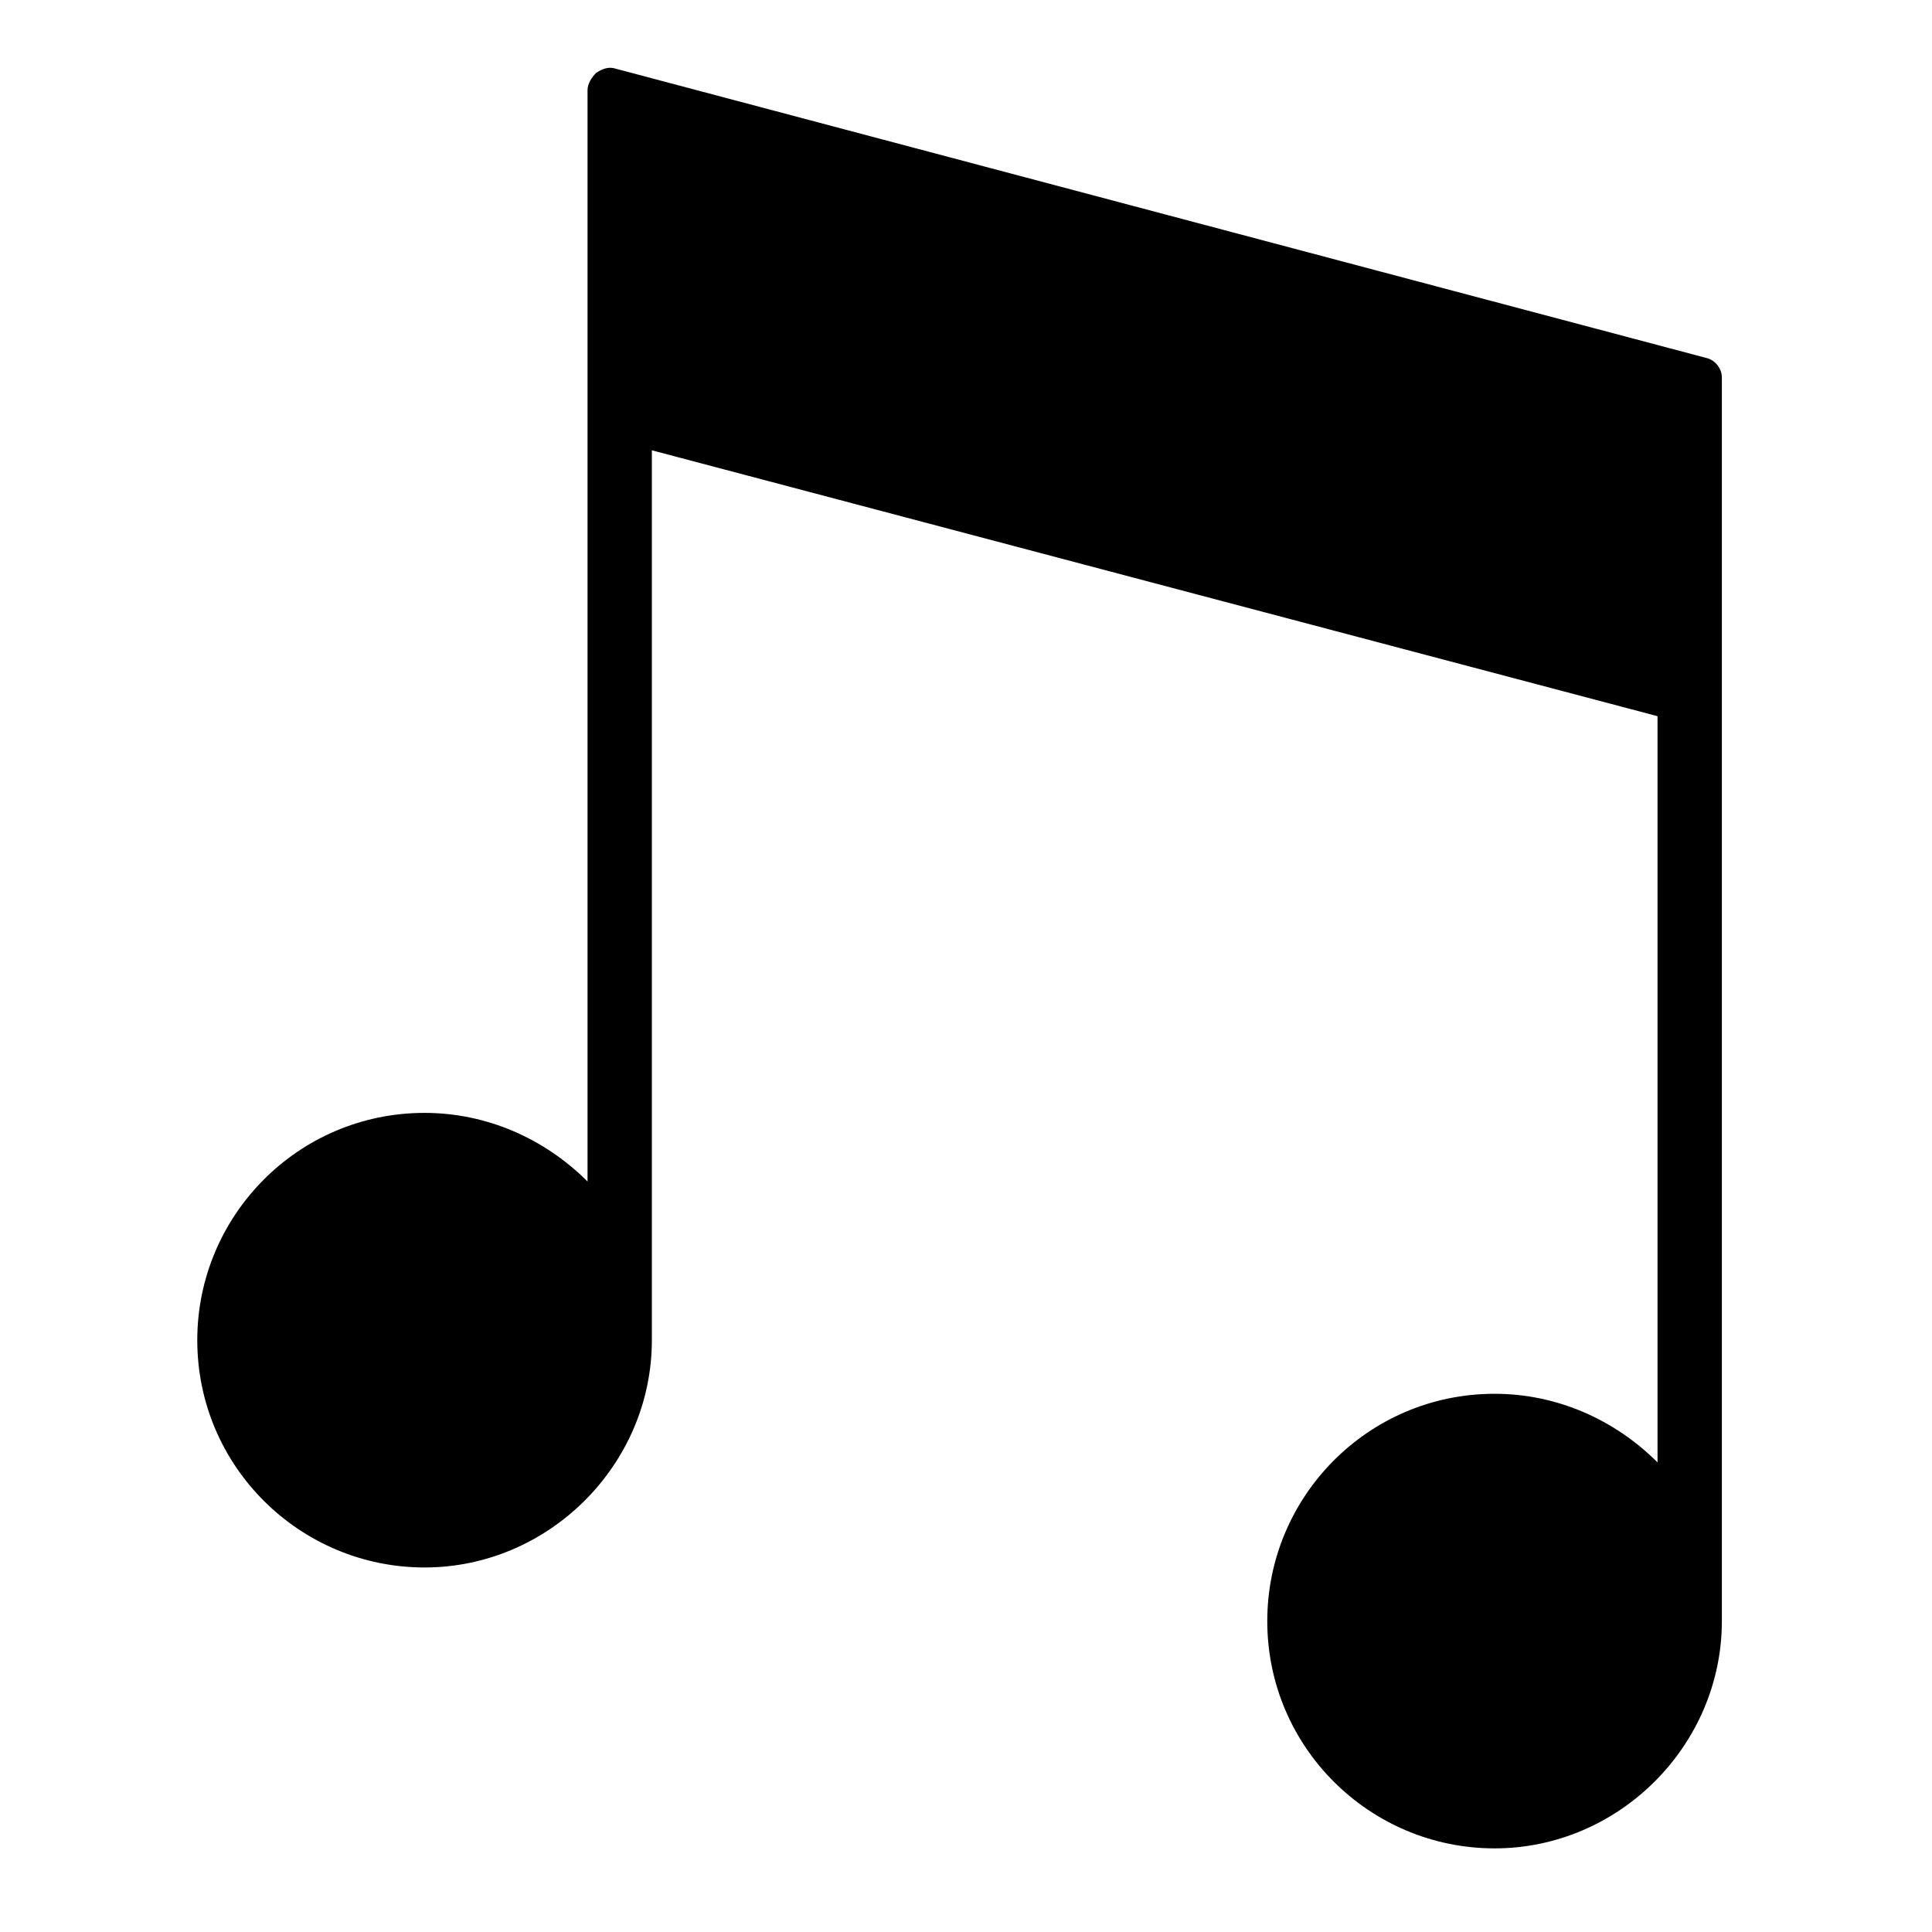 <?xml version="1.0" encoding="utf-8"?>
<!-- Generator: Adobe Illustrator 25.0.1, SVG Export Plug-In . SVG Version: 6.00 Build 0)  -->
<svg version="1.1" id="Capa_1" xmlns="http://www.w3.org/2000/svg" xmlns:xlink="http://www.w3.org/1999/xlink" x="0px" y="0px"
	 viewBox="0 0 90.1 90.1" style="enable-background:new 0 0 90.1 90.1;" xml:space="preserve">
<path d="M79.6,16.7L28.7,3.2c-0.3-0.1-0.6,0-0.9,0.2c-0.2,0.2-0.4,0.5-0.4,0.8v50.9c-2-2-4.7-3.2-7.6-3.2c-5.9,0-10.6,4.8-10.6,10.6
	c0,5.9,4.8,10.6,10.6,10.6s10.6-4.8,10.6-10.6V21l46.9,12.4v34.8c-2-2-4.7-3.2-7.6-3.2c-5.9,0-10.6,4.8-10.6,10.6
	c0,5.9,4.8,10.6,10.6,10.6s10.6-4.8,10.6-10.6v-58C80.3,17.2,80,16.8,79.6,16.7z"/>
</svg>
